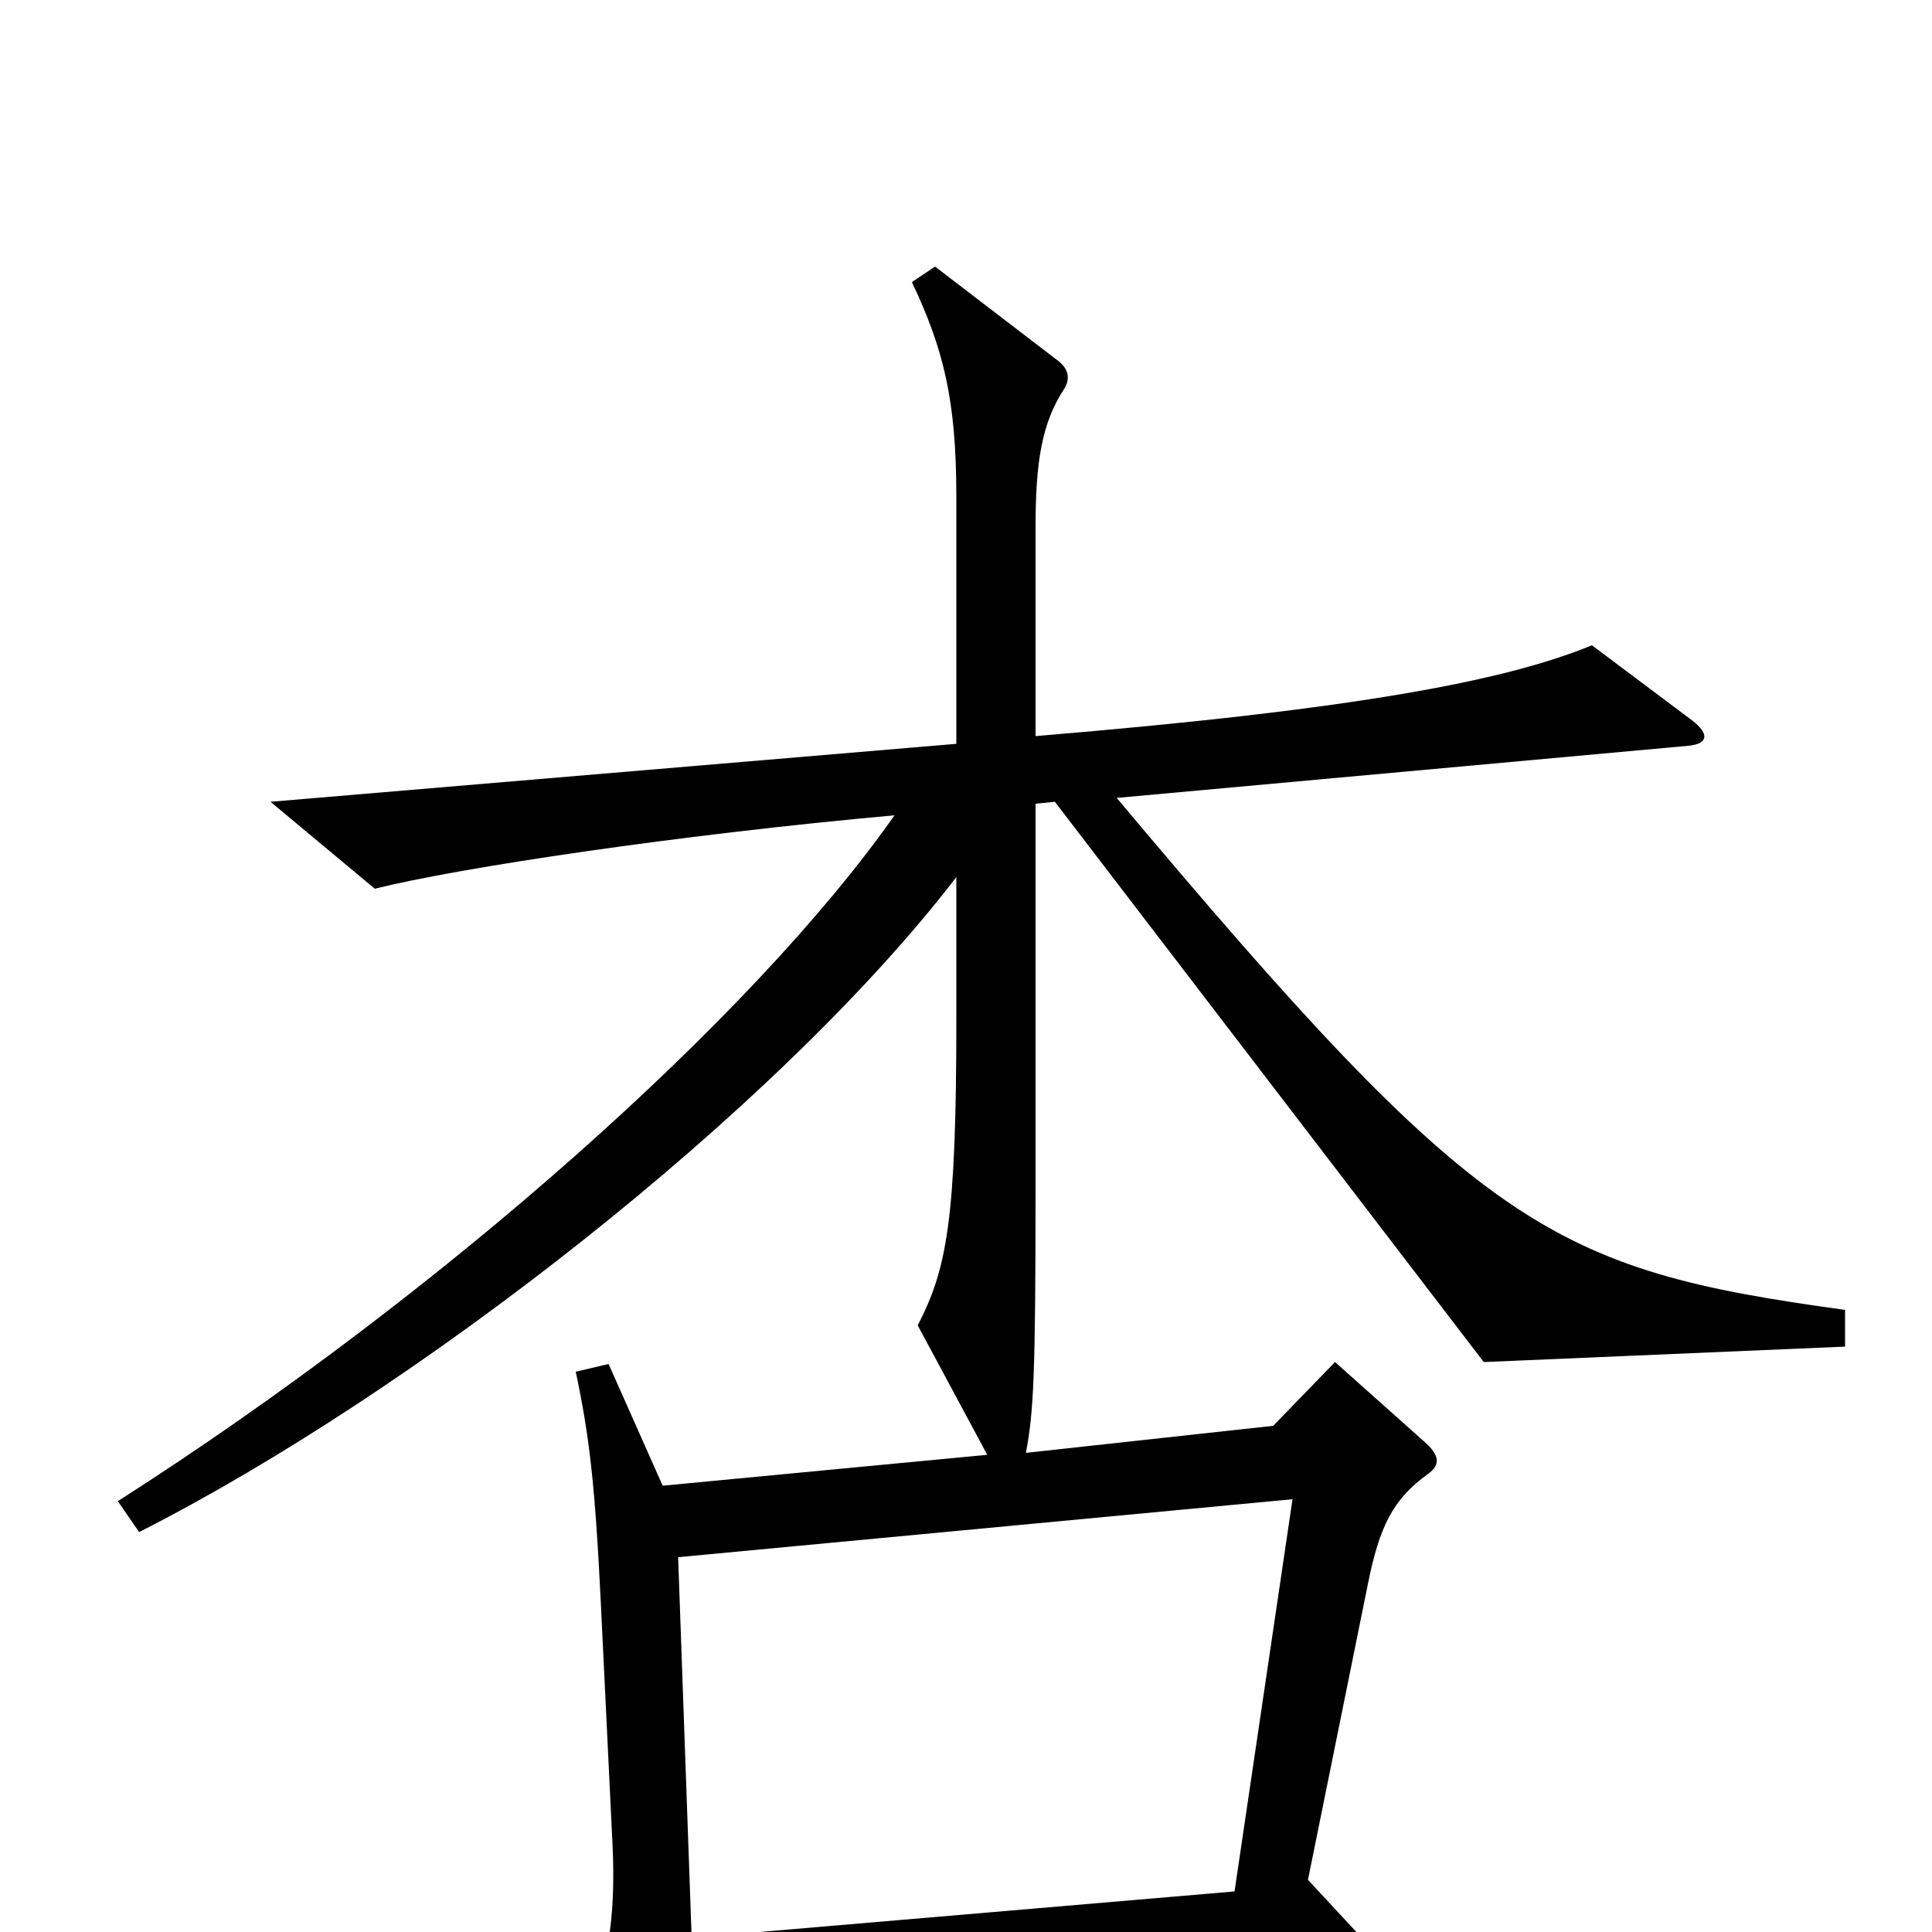 <svg xmlns="http://www.w3.org/2000/svg" viewBox="0 -1000 1000 1000">
	<path fill="#000000" d="M955 -303V-322C802 -343 766 -363 578 -587L874 -614C884 -615 885 -620 876 -627L824 -666C780 -648 705 -633 536 -619V-727C536 -760 539 -781 551 -799C554 -804 553 -809 548 -813L484 -862L472 -854C488 -820 495 -794 495 -743V-615L140 -585L194 -540C238 -551 352 -568 463 -578C390 -474 230 -331 61 -223L72 -207C214 -279 402 -425 495 -546V-472C495 -368 490 -343 475 -314L511 -247L343 -231L315 -294L298 -290C305 -257 308 -232 311 -170L317 -46C319 -6 314 22 303 35L342 93C349 104 354 103 357 91C359 81 360 62 359 39L700 16C711 15 712 11 703 1L677 -27L708 -180C714 -210 721 -224 739 -237C746 -242 745 -247 737 -254L691 -295L659 -262L531 -248C535 -269 536 -288 536 -385V-584L546 -585L768 -295ZM669 -224L639 -21L358 3L351 -194Z"/>
</svg>